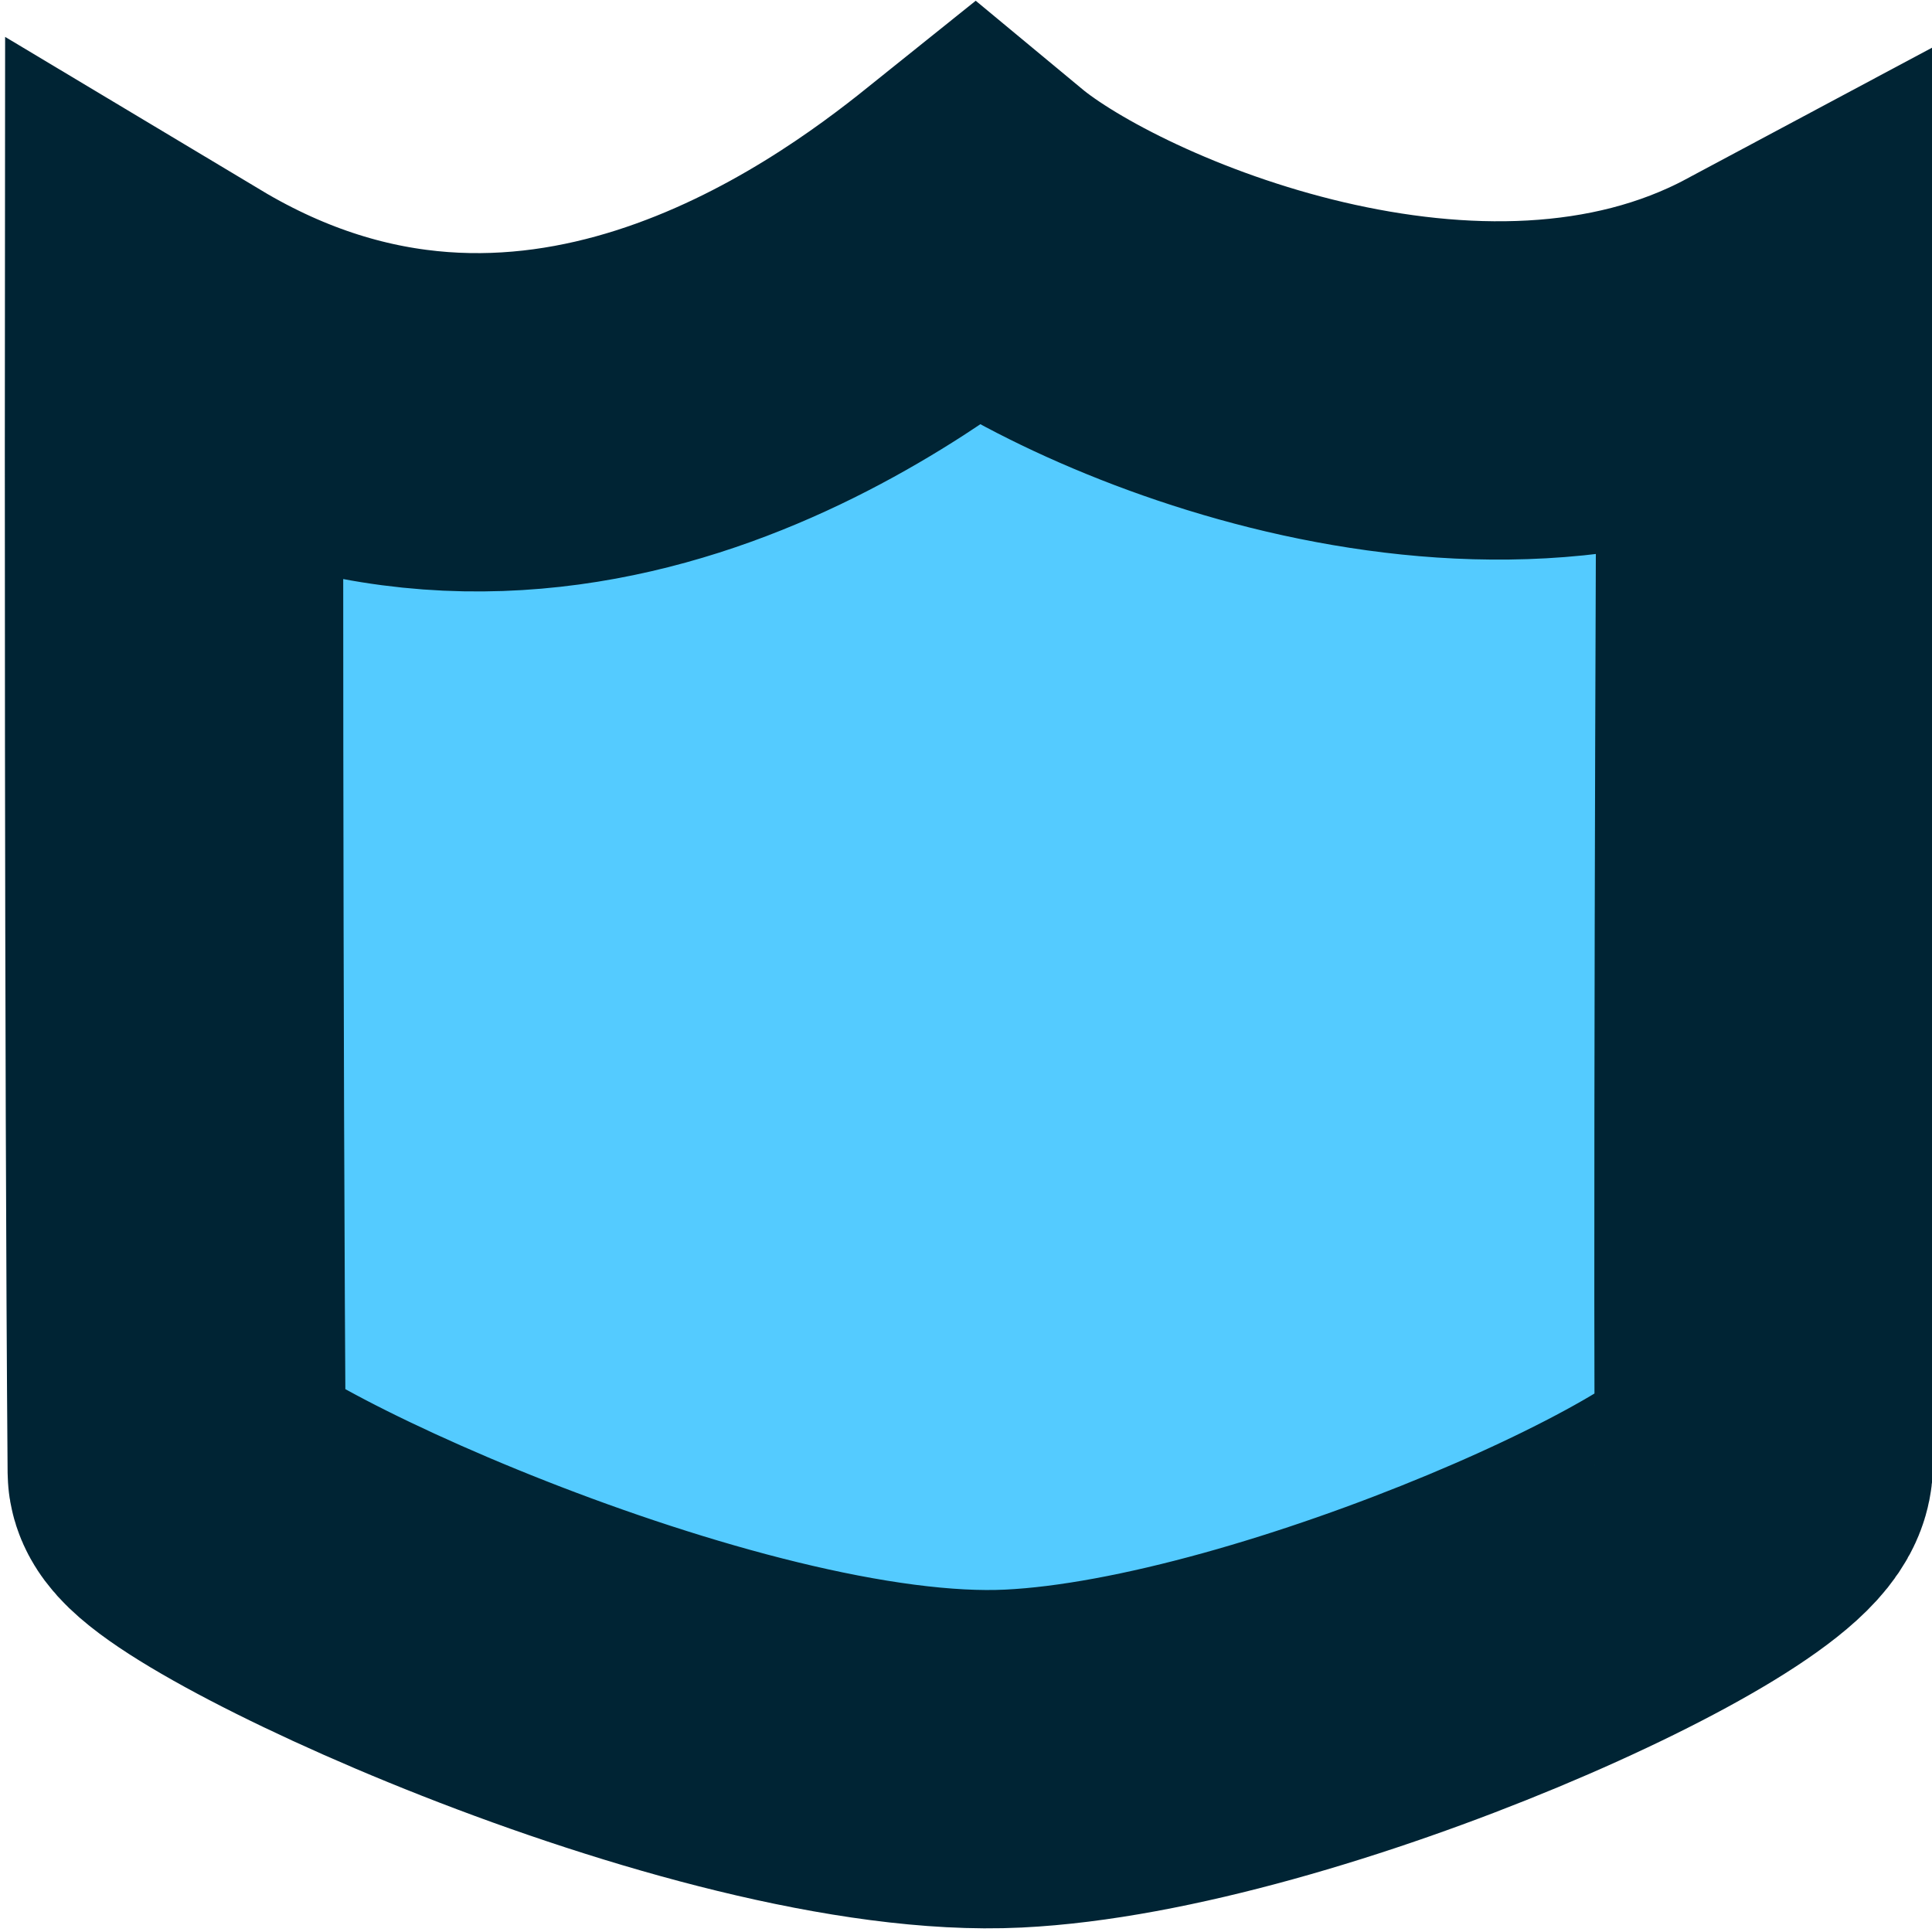<?xml version="1.0" encoding="UTF-8" standalone="no"?>
<!-- Created with Inkscape (http://www.inkscape.org/) -->

<svg
   width="24"
   height="24"
   viewBox="0 0 6.35 6.35"
   version="1.1"
   id="svg5"
   inkscape:version="1.2.2 (b0a8486541, 2022-12-01)"
   sodipodi:docname="shield.svg"
   xmlns:inkscape="http://www.inkscape.org/namespaces/inkscape"
   xmlns:sodipodi="http://sodipodi.sourceforge.net/DTD/sodipodi-0.dtd"
   xmlns="http://www.w3.org/2000/svg"
   xmlns:svg="http://www.w3.org/2000/svg">
  <sodipodi:namedview
     id="namedview7"
     pagecolor="#ffffff"
     bordercolor="#999999"
     borderopacity="1"
     inkscape:showpageshadow="0"
     inkscape:pageopacity="0"
     inkscape:pagecheckerboard="0"
     inkscape:deskcolor="#d1d1d1"
     inkscape:document-units="mm"
     showgrid="false"
     inkscape:zoom="5.9264093"
     inkscape:cx="18.729722"
     inkscape:cy="17.548569"
     inkscape:window-width="1366"
     inkscape:window-height="700"
     inkscape:window-x="0"
     inkscape:window-y="0"
     inkscape:window-maximized="1"
     inkscape:current-layer="layer1" />
  <defs
     id="defs2" />
  <g
     inkscape:label="Layer 1"
     inkscape:groupmode="layer"
     id="layer1">
    <path
       style="fill:#2bbfff;fill-opacity:0.801;stroke:#002434;stroke-width:1.112;stroke-dasharray:none;stroke-opacity:1;paint-order:stroke markers fill"
       d="M 0.572,1.102 C 1.757,1.812 2.837,1.012 3.201,0.72 3.577,1.032 4.859,1.584 5.804,1.079 c 0,0 -0.011,2.395 -0.007,3.733 C 5.798,5.029 4.244,5.736 3.331,5.78 2.356,5.828 0.583,4.994 0.581,4.836 0.57,3.456 0.572,1.102 0.572,1.102 Z"
       id="path4687"
       sodipodi:nodetypes="cccsssc" />
  </g>
</svg>
